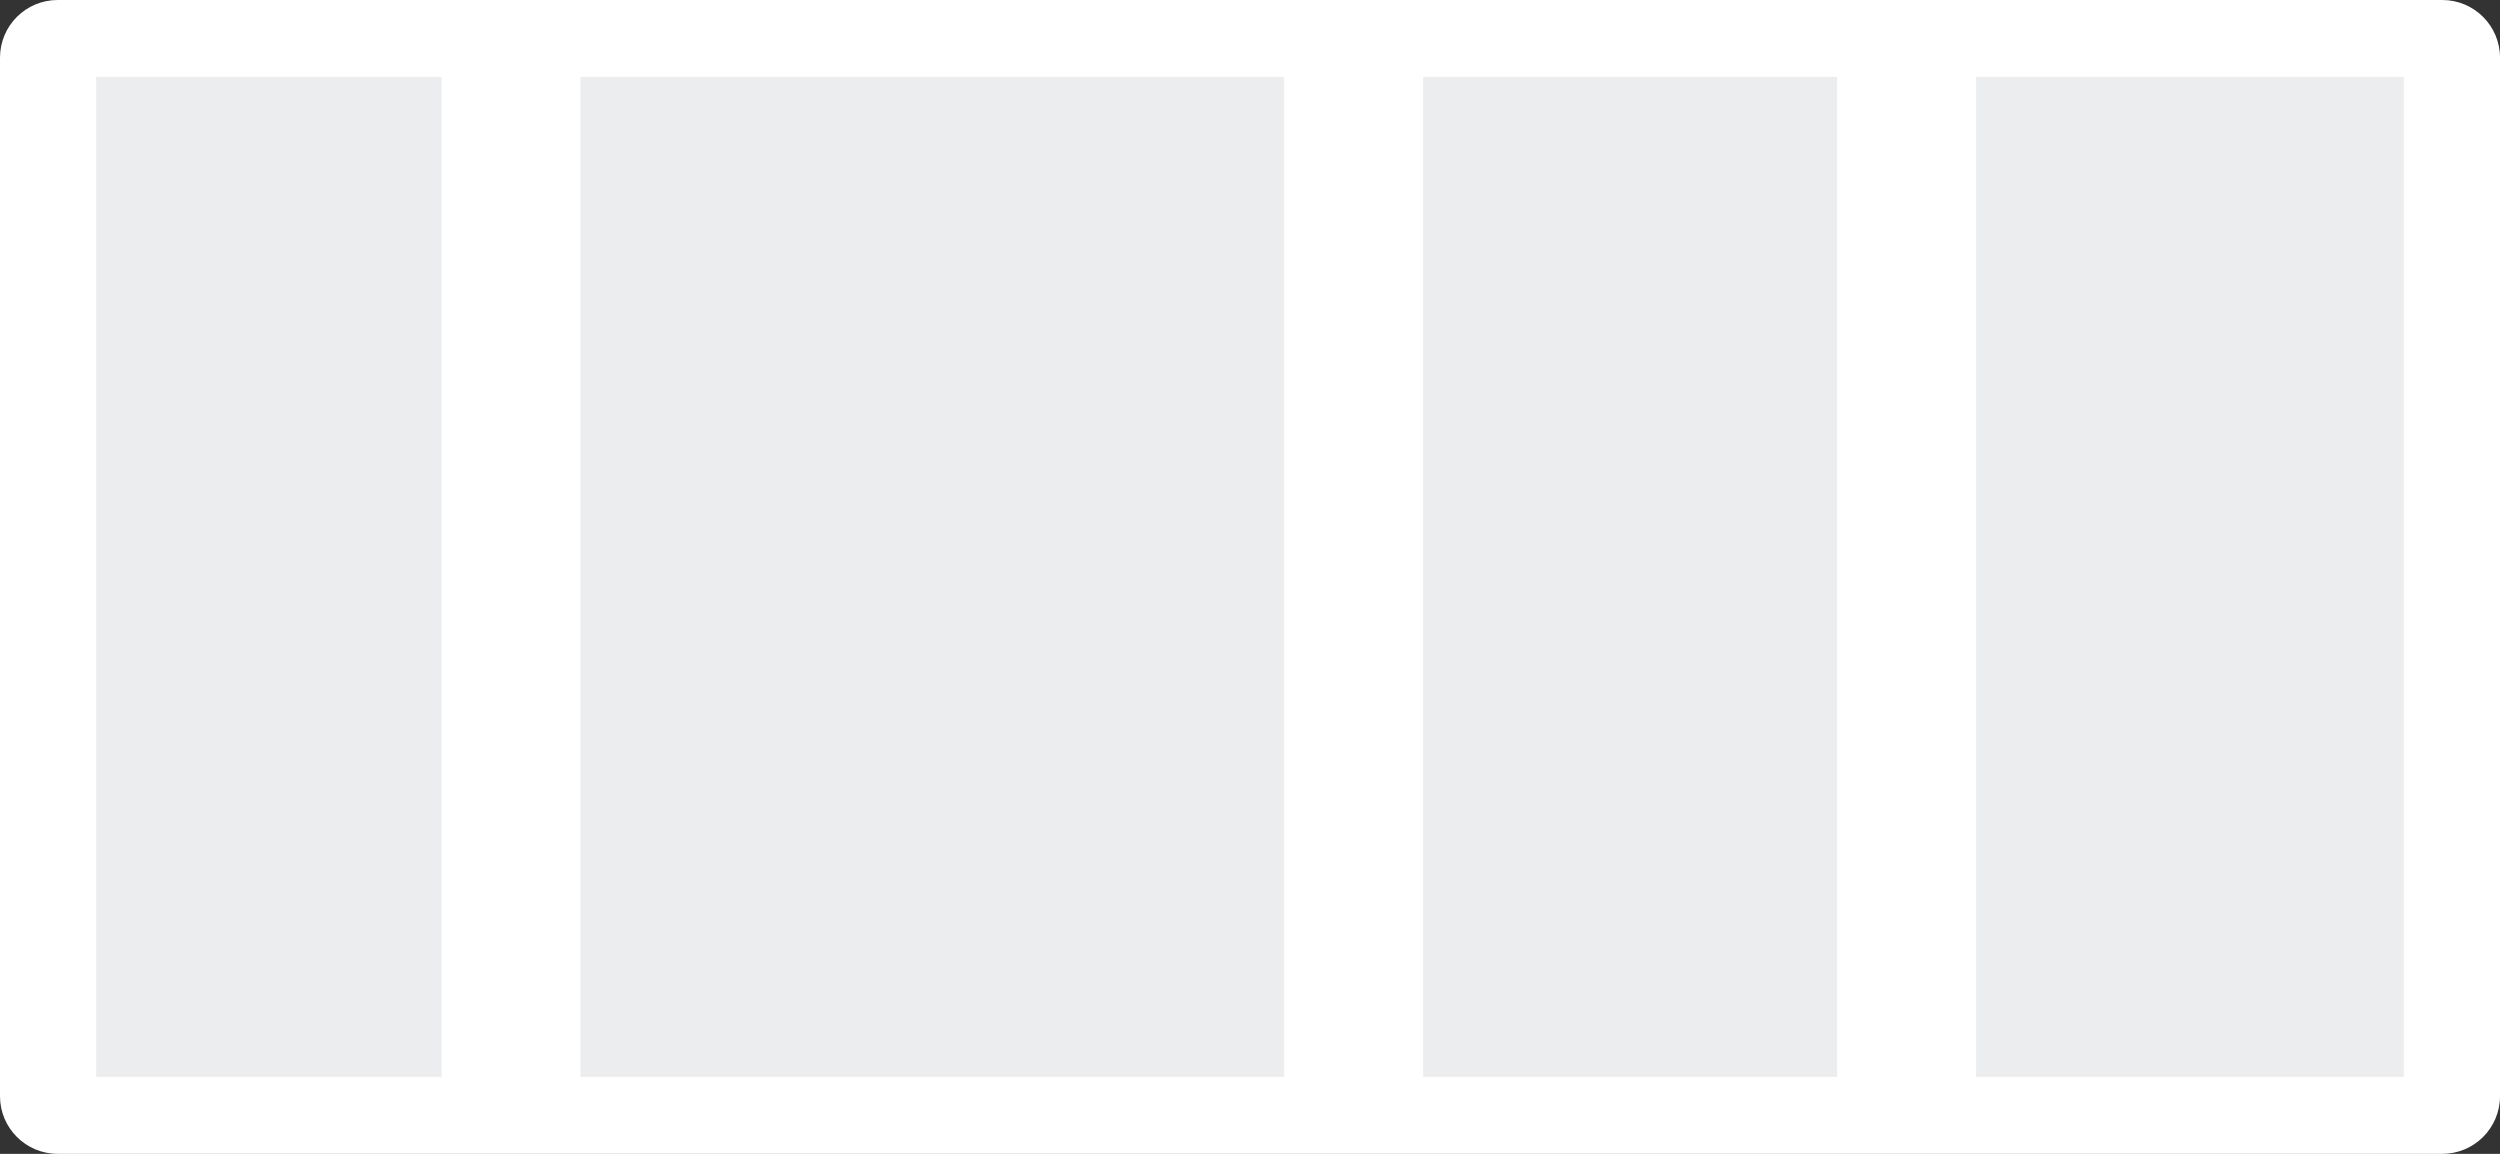 <?xml version="1.0" encoding="utf-8"?>
<!-- Generator: Adobe Illustrator 17.0.0, SVG Export Plug-In . SVG Version: 6.00 Build 0)  -->
<!DOCTYPE svg PUBLIC "-//W3C//DTD SVG 1.1//EN" "http://www.w3.org/Graphics/SVG/1.1/DTD/svg11.dtd">
<svg version="1.1" id="Layer_1" xmlns="http://www.w3.org/2000/svg" xmlns:xlink="http://www.w3.org/1999/xlink" x="0px" y="0px"
	 width="130px" height="60px" viewBox="161.868 421.885 130 60" enable-background="new 161.868 421.885 130 60"
	 xml:space="preserve">
<rect x="161.868" y="421.885" width="130" height="60" fill="#333333" stroke="none"/>
<path fill="#FFFFFF" d="M291.868,478.885c0,1.657-1.343,3-3,3h-124c-1.657,0-3-1.343-3-3v-54c0-1.657,1.343-3,3-3h124
	c1.657,0,3,1.343,3,3V478.885z"/>
<rect x="166.868" y="425.885" fill="#ECEDEE" width="120" height="52"/>
<rect x="184.831" y="424.885" fill="#FFFFFF" width="7.224" height="54"/>
<rect x="228.645" y="424.885" fill="#FFFFFF" width="7.224" height="54"/>
<rect x="257.402" y="424.885" fill="#FFFFFF" width="7.224" height="54"/>
</svg>
